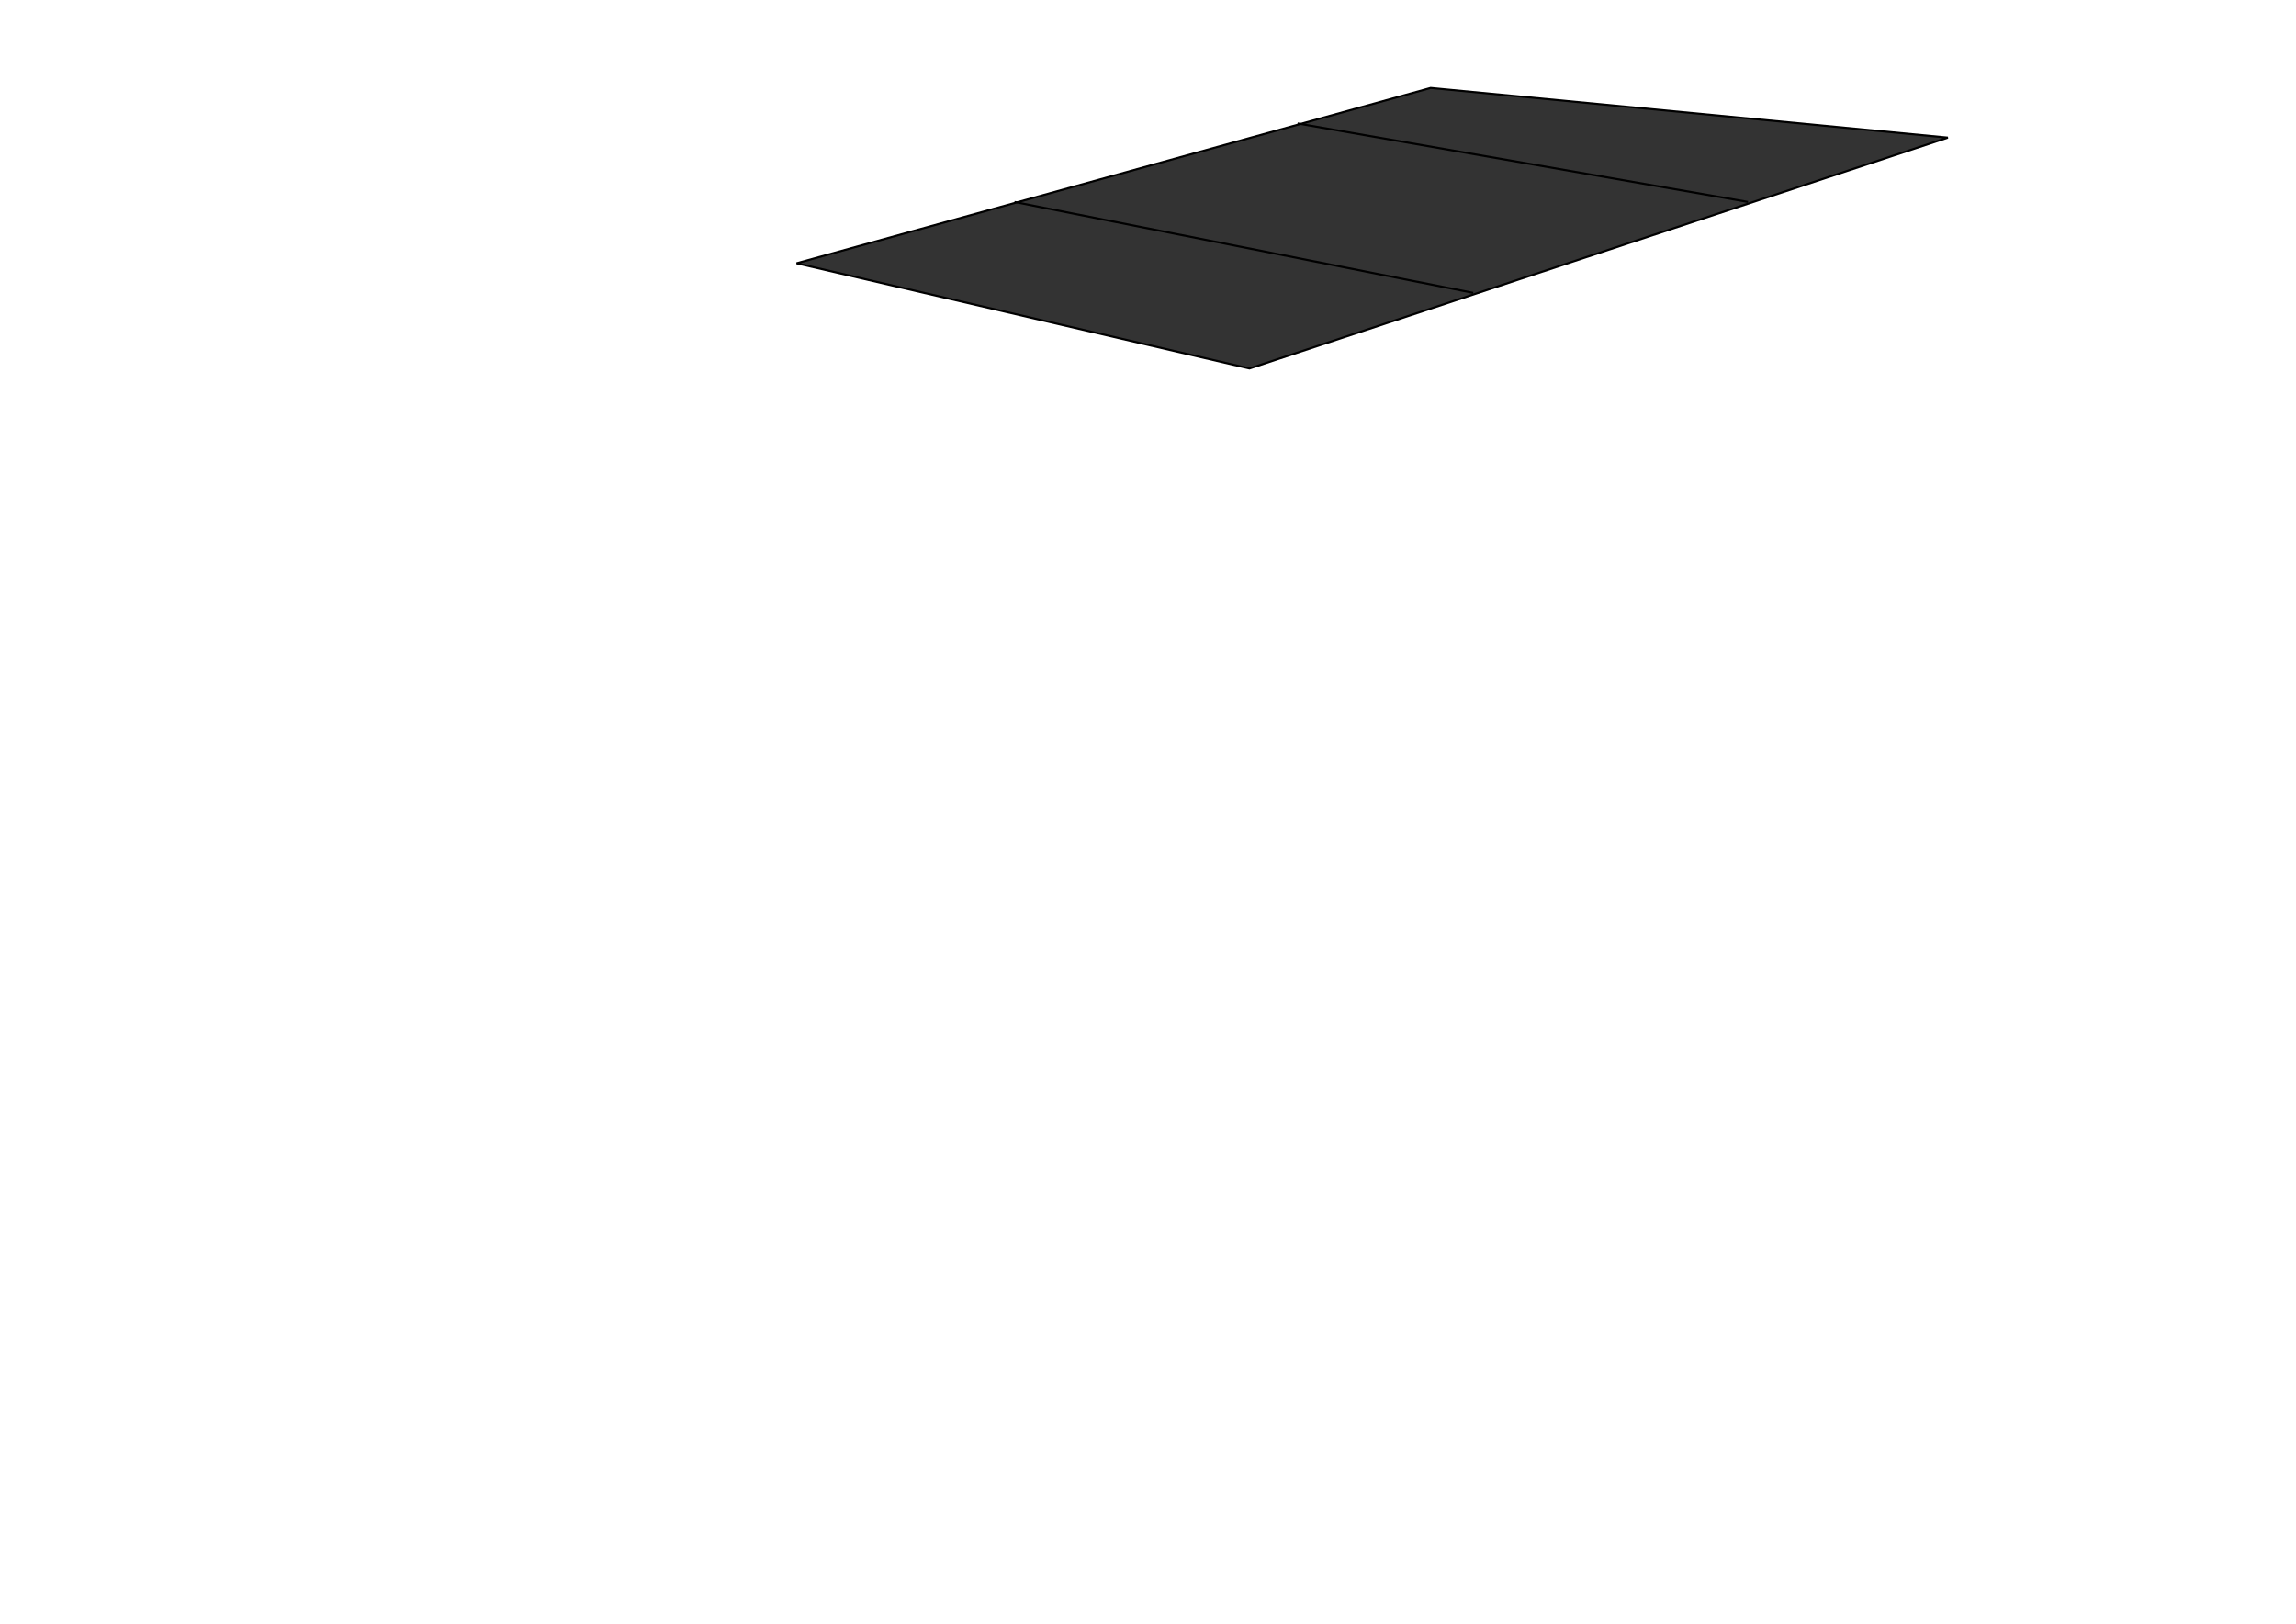 <?xml version="1.0" encoding="UTF-8" standalone="no"?>
<!-- Created with Inkscape (http://www.inkscape.org/) -->

<svg
   xmlns:dc="http://purl.org/dc/elements/1.1/"
   xmlns:cc="http://creativecommons.org/ns#"
   xmlns:rdf="http://www.w3.org/1999/02/22-rdf-syntax-ns#"
   xmlns:svg="http://www.w3.org/2000/svg"
   xmlns="http://www.w3.org/2000/svg"
   xmlns:sodipodi="http://sodipodi.sourceforge.net/DTD/sodipodi-0.dtd"
   xmlns:inkscape="http://www.inkscape.org/namespaces/inkscape"
   width="297mm"
   height="210mm"
   viewBox="0 0 297 210"
   version="1.1"
   id="svg8"
   inkscape:version="0.92.1 r"
   sodipodi:docname="solar-panel.svg">
  <defs
     id="defs2">
    <inkscape:perspective
       sodipodi:type="inkscape:persp3d"
       inkscape:vp_x="-240.7081 : 237.92568 : 1"
       inkscape:vp_y="155.72706 : 1391.3637 : 0"
       inkscape:vp_z="633.92522 : 321.20219 : 1"
       inkscape:persp3d-origin="303.81613 : -114.68488 : 1"
       id="perspective4501" />
    <inkscape:perspective
       sodipodi:type="inkscape:persp3d"
       inkscape:vp_x="-179.37605 : 235.07726 : 1"
       inkscape:vp_y="41.202785 : 368.13165 : 0"
       inkscape:vp_z="504.46644 : 301.19132 : 1"
       inkscape:persp3d-origin="252.71116 : 90.462824 : 1"
       id="perspective4501-2" />
    <inkscape:perspective
       sodipodi:type="inkscape:persp3d"
       inkscape:vp_x="-142.33296 : 233.89285 : 1"
       inkscape:vp_y="40.035465 : 353.24118 : 0"
       inkscape:vp_z="469.33936 : 229.14879 : 1"
       inkscape:persp3d-origin="251.93088 : 91.955936 : 1"
       id="perspective4501-2-9" />
    <inkscape:perspective
       sodipodi:type="inkscape:persp3d"
       inkscape:vp_x="-173.81489 : 189.99025 : 1"
       inkscape:vp_y="39.955905 : 386.50046 : 0"
       inkscape:vp_z="469.71742 : 250.30478 : 1"
       inkscape:persp3d-origin="252.74098 : 100.19457 : 1"
       id="perspective4501-2-9-1" />
  </defs>
  <sodipodi:namedview
     id="base"
     pagecolor="#ffffff"
     bordercolor="#666666"
     borderopacity="1.0"
     inkscape:pageopacity="0.0"
     inkscape:pageshadow="2"
     inkscape:zoom="0.7"
     inkscape:cx="521.16282"
     inkscape:cy="373.66069"
     inkscape:document-units="mm"
     inkscape:current-layer="layer1"
     showgrid="false"
     showguides="false"
     inkscape:window-width="1600"
     inkscape:window-height="872"
     inkscape:window-x="0"
     inkscape:window-y="0"
     inkscape:window-maximized="1" />
  <g
     inkscape:label="background"
     inkscape:groupmode="layer"
     id="layer1"
     transform="translate(0,-87)"
     style="display:none">
    <g
       sodipodi:type="inkscape:box3d"
       id="factory"
       style="fill:#000000;fill-opacity:1;stroke:#000080;stroke-width:1.757;stroke-miterlimit:4;stroke-dasharray:none;stroke-opacity:1"
       inkscape:perspectiveID="#perspective4501"
       inkscape:corner0="1.2214685 : 0.1319291 : 0 : 1"
       inkscape:corner7="0.59423443 : -0.01408461 : 0.84313357 : 1"
       inkscape:label="#g4503">
      <path
         sodipodi:type="inkscape:box3dside"
         id="path4505"
         style="fill:#353564;fill-rule:evenodd;stroke:none;stroke-width:1.758;stroke-linejoin:round"
         inkscape:box3dsidetype="6"
         d="M 13.659,135.172 3.424,226.624 176.887,157.617 184.307,91.325 Z"
         points="3.424,226.624 176.887,157.617 184.307,91.325 13.659,135.172 " />
      <path
         sodipodi:type="inkscape:box3dside"
         id="path4513"
         style="fill:#afafde;fill-rule:evenodd;stroke:none;stroke-width:1.758;stroke-linejoin:round"
         inkscape:box3dsidetype="13"
         d="M 3.424,226.624 99.475,292.545 284.352,182.976 176.887,157.617 Z"
         points="99.475,292.545 284.352,182.976 176.887,157.617 3.424,226.624 " />
      <path
         sodipodi:type="inkscape:box3dside"
         id="path4515"
         style="fill:#e9e9ff;fill-rule:evenodd;stroke:none;stroke-width:1.758;stroke-linejoin:round"
         inkscape:box3dsidetype="11"
         d="m 184.307,91.325 109.374,8.299 -9.329,83.351 -107.464,-25.359 z"
         points="293.681,99.625 284.352,182.976 176.887,157.617 184.307,91.325 " />
    </g>
  </g>
  <g
     inkscape:groupmode="layer"
     id="layer6"
     inkscape:label="battery"
     style="display:none">
    <g
       sodipodi:type="inkscape:box3d"
       id="battery"
       style="fill:#1a1a1a;fill-opacity:1;stroke:#000000;stroke-width:1.757;stroke-miterlimit:4;stroke-dasharray:none;stroke-opacity:1"
       inkscape:perspectiveID="#perspective4501-2-9"
       inkscape:corner0="0.13435814 : 0.22304492 : 0 : 1"
       inkscape:corner7="0.032379027 : 0.12064174 : 0.035985554 : 1"
       inkscape:label="#g4956">
      <path
         sodipodi:type="inkscape:box3dside"
         id="path4958"
         style="fill:#353564;fill-rule:evenodd;stroke:none;stroke-width:6.414;stroke-linejoin:round"
         inkscape:box3dsidetype="6"
         d="m 213.105,31.776 -3.614,31.889 7.99,-2.546 3.503,-30.908 z"
         points="209.49,63.664 217.48,61.118 220.983,30.21 213.105,31.776 " />
      <path
         sodipodi:type="inkscape:box3dside"
         id="path4966"
         style="fill:#afafde;fill-rule:evenodd;stroke:none;stroke-width:6.414;stroke-linejoin:round"
         inkscape:box3dsidetype="13"
         d="m 209.49,63.664 34.753,8.649 7.582,-3.081 -34.345,-8.115 z"
         points="244.244,72.313 251.826,69.233 217.48,61.118 209.49,63.664 " />
      <path
         sodipodi:type="inkscape:box3dside"
         id="path4968"
         style="fill:#e9e9ff;fill-rule:evenodd;stroke:none;stroke-width:6.414;stroke-linejoin:round"
         inkscape:box3dsidetype="11"
         d="m 220.983,30.21 34.68,5.164 -3.837,33.858 -34.345,-8.115 z"
         points="255.663,35.374 251.826,69.233 217.48,61.118 220.983,30.21 " />
      <path
         sodipodi:type="inkscape:box3dside"
         id="path4960"
         style="fill:#4d4d9f;fill-rule:evenodd;stroke:none;stroke-width:6.414;stroke-linejoin:round"
         inkscape:box3dsidetype="5"
         d="m 213.105,31.776 35.11,5.499 7.448,-1.901 -34.68,-5.164 z"
         points="248.215,37.275 255.663,35.374 220.983,30.21 213.105,31.776 " />
      <path
         sodipodi:type="inkscape:box3dside"
         id="path4964"
         style="fill:#d7d7ff;fill-rule:evenodd;stroke:none;stroke-width:6.414;stroke-linejoin:round"
         inkscape:box3dsidetype="14"
         d="m 248.215,37.275 -3.971,35.039 7.582,-3.081 3.837,-33.858 z"
         points="244.244,72.313 251.826,69.233 255.663,35.374 248.215,37.275 " />
      <path
         sodipodi:type="inkscape:box3dside"
         id="path4962"
         style="fill:#8686bf;fill-rule:evenodd;stroke:none;stroke-width:6.414;stroke-linejoin:round"
         inkscape:box3dsidetype="3"
         d="m 213.105,31.776 35.11,5.499 -3.971,35.039 -34.753,-8.649 z"
         points="248.215,37.275 244.244,72.313 209.49,63.664 213.105,31.776 " />
    </g>
  </g>
  <g
     inkscape:groupmode="layer"
     id="layer5"
     inkscape:label="brewery"
     style="display:none">
    <g
       id="brewery"
       inkscape:label="#g5382">
      <g
         transform="matrix(0.887,0,0,0.919,16.736,8.057)"
         id="g4826">
        <path
           style="fill:#333333;stroke:#000000;stroke-width:0.265px;stroke-linecap:butt;stroke-linejoin:miter;stroke-opacity:1"
           d="m 121.883,95.738 c 3.79,13.701 34.801,7.549 33.262,0.189 l 3.409,-32.123 c -11.178,4.94 -25.012,5.263 -34.174,-0.883 z"
           id="path4801"
           inkscape:connector-curvature="0"
           sodipodi:nodetypes="ccccc" />
        <path
           style="fill:#1a1a1a;stroke:#000000;stroke-width:0.265px;stroke-linecap:butt;stroke-linejoin:miter;stroke-opacity:1"
           d="m 124.379,62.921 c 1.55,-6.912 33.898,-7.619 34.174,0.883 -7.398,6.657 -33.298,4.42 -34.174,-0.883"
           id="path4803"
           inkscape:connector-curvature="0"
           sodipodi:nodetypes="ccc" />
      </g>
      <g
         transform="translate(-27.781,8.693)"
         id="g4826-5">
        <path
           style="fill:#333333;stroke:#000000;stroke-width:0.265px;stroke-linecap:butt;stroke-linejoin:miter;stroke-opacity:1"
           d="m 121.883,95.738 c 3.79,13.701 34.801,7.549 33.262,0.189 l 3.409,-32.123 c -11.178,4.94 -25.012,5.263 -34.174,-0.883 z"
           id="path4801-3"
           inkscape:connector-curvature="0"
           sodipodi:nodetypes="ccccc" />
        <path
           style="fill:#1a1a1a;stroke:#000000;stroke-width:0.265px;stroke-linecap:butt;stroke-linejoin:miter;stroke-opacity:1"
           d="m 124.379,62.921 c 1.55,-6.912 33.898,-7.619 34.174,0.883 -7.398,6.657 -33.298,4.42 -34.174,-0.883"
           id="path4803-5"
           inkscape:connector-curvature="0"
           sodipodi:nodetypes="ccc" />
      </g>
    </g>
  </g>
  <g
     inkscape:groupmode="layer"
     id="layer7"
     inkscape:label="bar"
     style="display:none">
    <g
       sodipodi:type="inkscape:box3d"
       id="bar"
       style="fill:#1a1a1a;fill-opacity:1;stroke:#000000;stroke-width:1.757;stroke-miterlimit:4;stroke-dasharray:none;stroke-opacity:1"
       inkscape:perspectiveID="#perspective4501-2-9-1"
       inkscape:corner0="1.2983977 : -0.25856262 : 0 : 1"
       inkscape:corner7="0.48455104 : -0.48031307 : 0.13450624 : 1"
       inkscape:label="#g5076">
      <path
         sodipodi:type="inkscape:box3dside"
         id="path5078"
         style="fill:#353564;fill-rule:evenodd;stroke:none;stroke-width:6.941;stroke-linejoin:round"
         inkscape:box3dsidetype="6"
         d="m 7.279,102.559 -3.855,37.29 25.78,-9.96 3.642,-35.228 z"
         points="3.424,139.848 29.203,129.888 32.845,94.66 7.279,102.559 " />
      <path
         sodipodi:type="inkscape:box3dside"
         id="path5086"
         style="fill:#afafde;fill-rule:evenodd;stroke:none;stroke-width:6.941;stroke-linejoin:round"
         inkscape:box3dsidetype="13"
         d="M 3.424,139.848 100.588,205.545 131.254,185.121 29.203,129.888 Z"
         points="100.588,205.545 131.254,185.121 29.203,129.888 3.424,139.848 " />
      <path
         sodipodi:type="inkscape:box3dside"
         id="path5088"
         style="fill:#e9e9ff;fill-rule:evenodd;stroke:none;stroke-width:6.941;stroke-linejoin:round"
         inkscape:box3dsidetype="11"
         d="M 32.845,94.66 136.726,132.185 131.254,185.121 29.203,129.888 Z"
         points="136.726,132.185 131.254,185.121 29.203,129.888 32.845,94.66 " />
      <path
         sodipodi:type="inkscape:box3dside"
         id="path5080"
         style="fill:#4d4d9f;fill-rule:evenodd;stroke:none;stroke-width:6.941;stroke-linejoin:round"
         inkscape:box3dsidetype="5"
         d="M 7.279,102.559 106.556,147.813 136.726,132.185 32.845,94.66 Z"
         points="106.556,147.813 136.726,132.185 32.845,94.66 7.279,102.559 " />
      <path
         sodipodi:type="inkscape:box3dside"
         id="path5084"
         style="fill:#d7d7ff;fill-rule:evenodd;stroke:none;stroke-width:6.941;stroke-linejoin:round"
         inkscape:box3dsidetype="14"
         d="m 106.556,147.813 -5.968,57.732 30.666,-20.424 5.472,-52.936 z"
         points="100.588,205.545 131.254,185.121 136.726,132.185 106.556,147.813 " />
      <path
         sodipodi:type="inkscape:box3dside"
         id="path5082"
         style="fill:#8686bf;fill-rule:evenodd;stroke:none;stroke-width:6.941;stroke-linejoin:round"
         inkscape:box3dsidetype="3"
         d="m 7.279,102.559 99.277,45.254 -5.968,57.732 -97.164,-65.697 z"
         points="106.556,147.813 100.588,205.545 3.424,139.848 7.279,102.559 " />
    </g>
  </g>
  <g
     inkscape:groupmode="layer"
     id="layer2"
     inkscape:label="right-wall"
     style="display:none">
    <path
       transform="translate(1.8111392e-6,-87)"
       sodipodi:type="inkscape:box3dside"
       id="right-wall"
       style="fill:#d7d7ff;fill-opacity:1;fill-rule:evenodd;stroke:none;stroke-width:1.758;stroke-linejoin:round;stroke-miterlimit:4;stroke-dasharray:none;stroke-opacity:1"
       inkscape:box3dsidetype="14"
       d="M 293.681,99.625 113.737,165.112 99.475,292.545 284.352,182.976 Z"
       points="113.737,165.112 99.475,292.545 284.352,182.976 293.681,99.625 "
       inkscape:label="#path4511" />
  </g>
  <g
     inkscape:groupmode="layer"
     id="layer3"
     inkscape:label="left-wall"
     style="display:none">
    <path
       transform="translate(1.8111392e-6,-87)"
       sodipodi:type="inkscape:box3dside"
       id="left-wall"
       style="fill:#8686bf;fill-opacity:1;fill-rule:evenodd;stroke:none;stroke-width:1.758;stroke-linejoin:round;stroke-miterlimit:4;stroke-dasharray:none;stroke-opacity:1"
       inkscape:box3dsidetype="3"
       d="M 113.737,165.112 99.475,292.545 3.424,226.624 13.659,135.172 Z"
       points="99.475,292.545 3.424,226.624 13.659,135.172 113.737,165.112 "
       inkscape:label="#path4509" />
  </g>
  <g
     inkscape:groupmode="layer"
     id="layer4"
     inkscape:label="roof"
     style="display:none">
    <path
       transform="translate(1.8111392e-6,-87)"
       sodipodi:type="inkscape:box3dside"
       id="roof"
       style="fill:#4d4d9f;fill-opacity:1;fill-rule:evenodd;stroke:none;stroke-width:1.758;stroke-linejoin:round;stroke-miterlimit:4;stroke-dasharray:none;stroke-opacity:1"
       inkscape:box3dsidetype="5"
       d="M 184.307,91.325 13.659,135.172 113.737,165.112 293.681,99.625 Z"
       points="13.659,135.172 113.737,165.112 293.681,99.625 184.307,91.325 "
       inkscape:label="#path4507" />
  </g>
  <g
     inkscape:groupmode="layer"
     id="layer8"
     inkscape:label="solar-panel"
     style="display:inline">
    <path
       style="fill:#333333;stroke:#000000;stroke-width:0.265px;stroke-linecap:butt;stroke-linejoin:miter;stroke-opacity:1"
       d="m 185.064,11.372 -82.021,22.679 58.586,13.607 90.336,-29.86 z"
       id="solar-panel"
       inkscape:connector-curvature="0"
       sodipodi:nodetypes="ccccc"
       inkscape:label="#path5181" />
    <path
       style="fill:none;stroke:#000000;stroke-width:0.265px;stroke-linecap:butt;stroke-linejoin:miter;stroke-opacity:1"
       d="M 131.229,26.119 190.563,37.878"
       id="path5201"
       inkscape:connector-curvature="0" />
    <path
       style="fill:none;stroke:#000000;stroke-width:0.265px;stroke-linecap:butt;stroke-linejoin:miter;stroke-opacity:1"
       d="m 167.845,15.962 58.265,10.156"
       id="path5203"
       inkscape:connector-curvature="0" />
  </g>
</svg>
